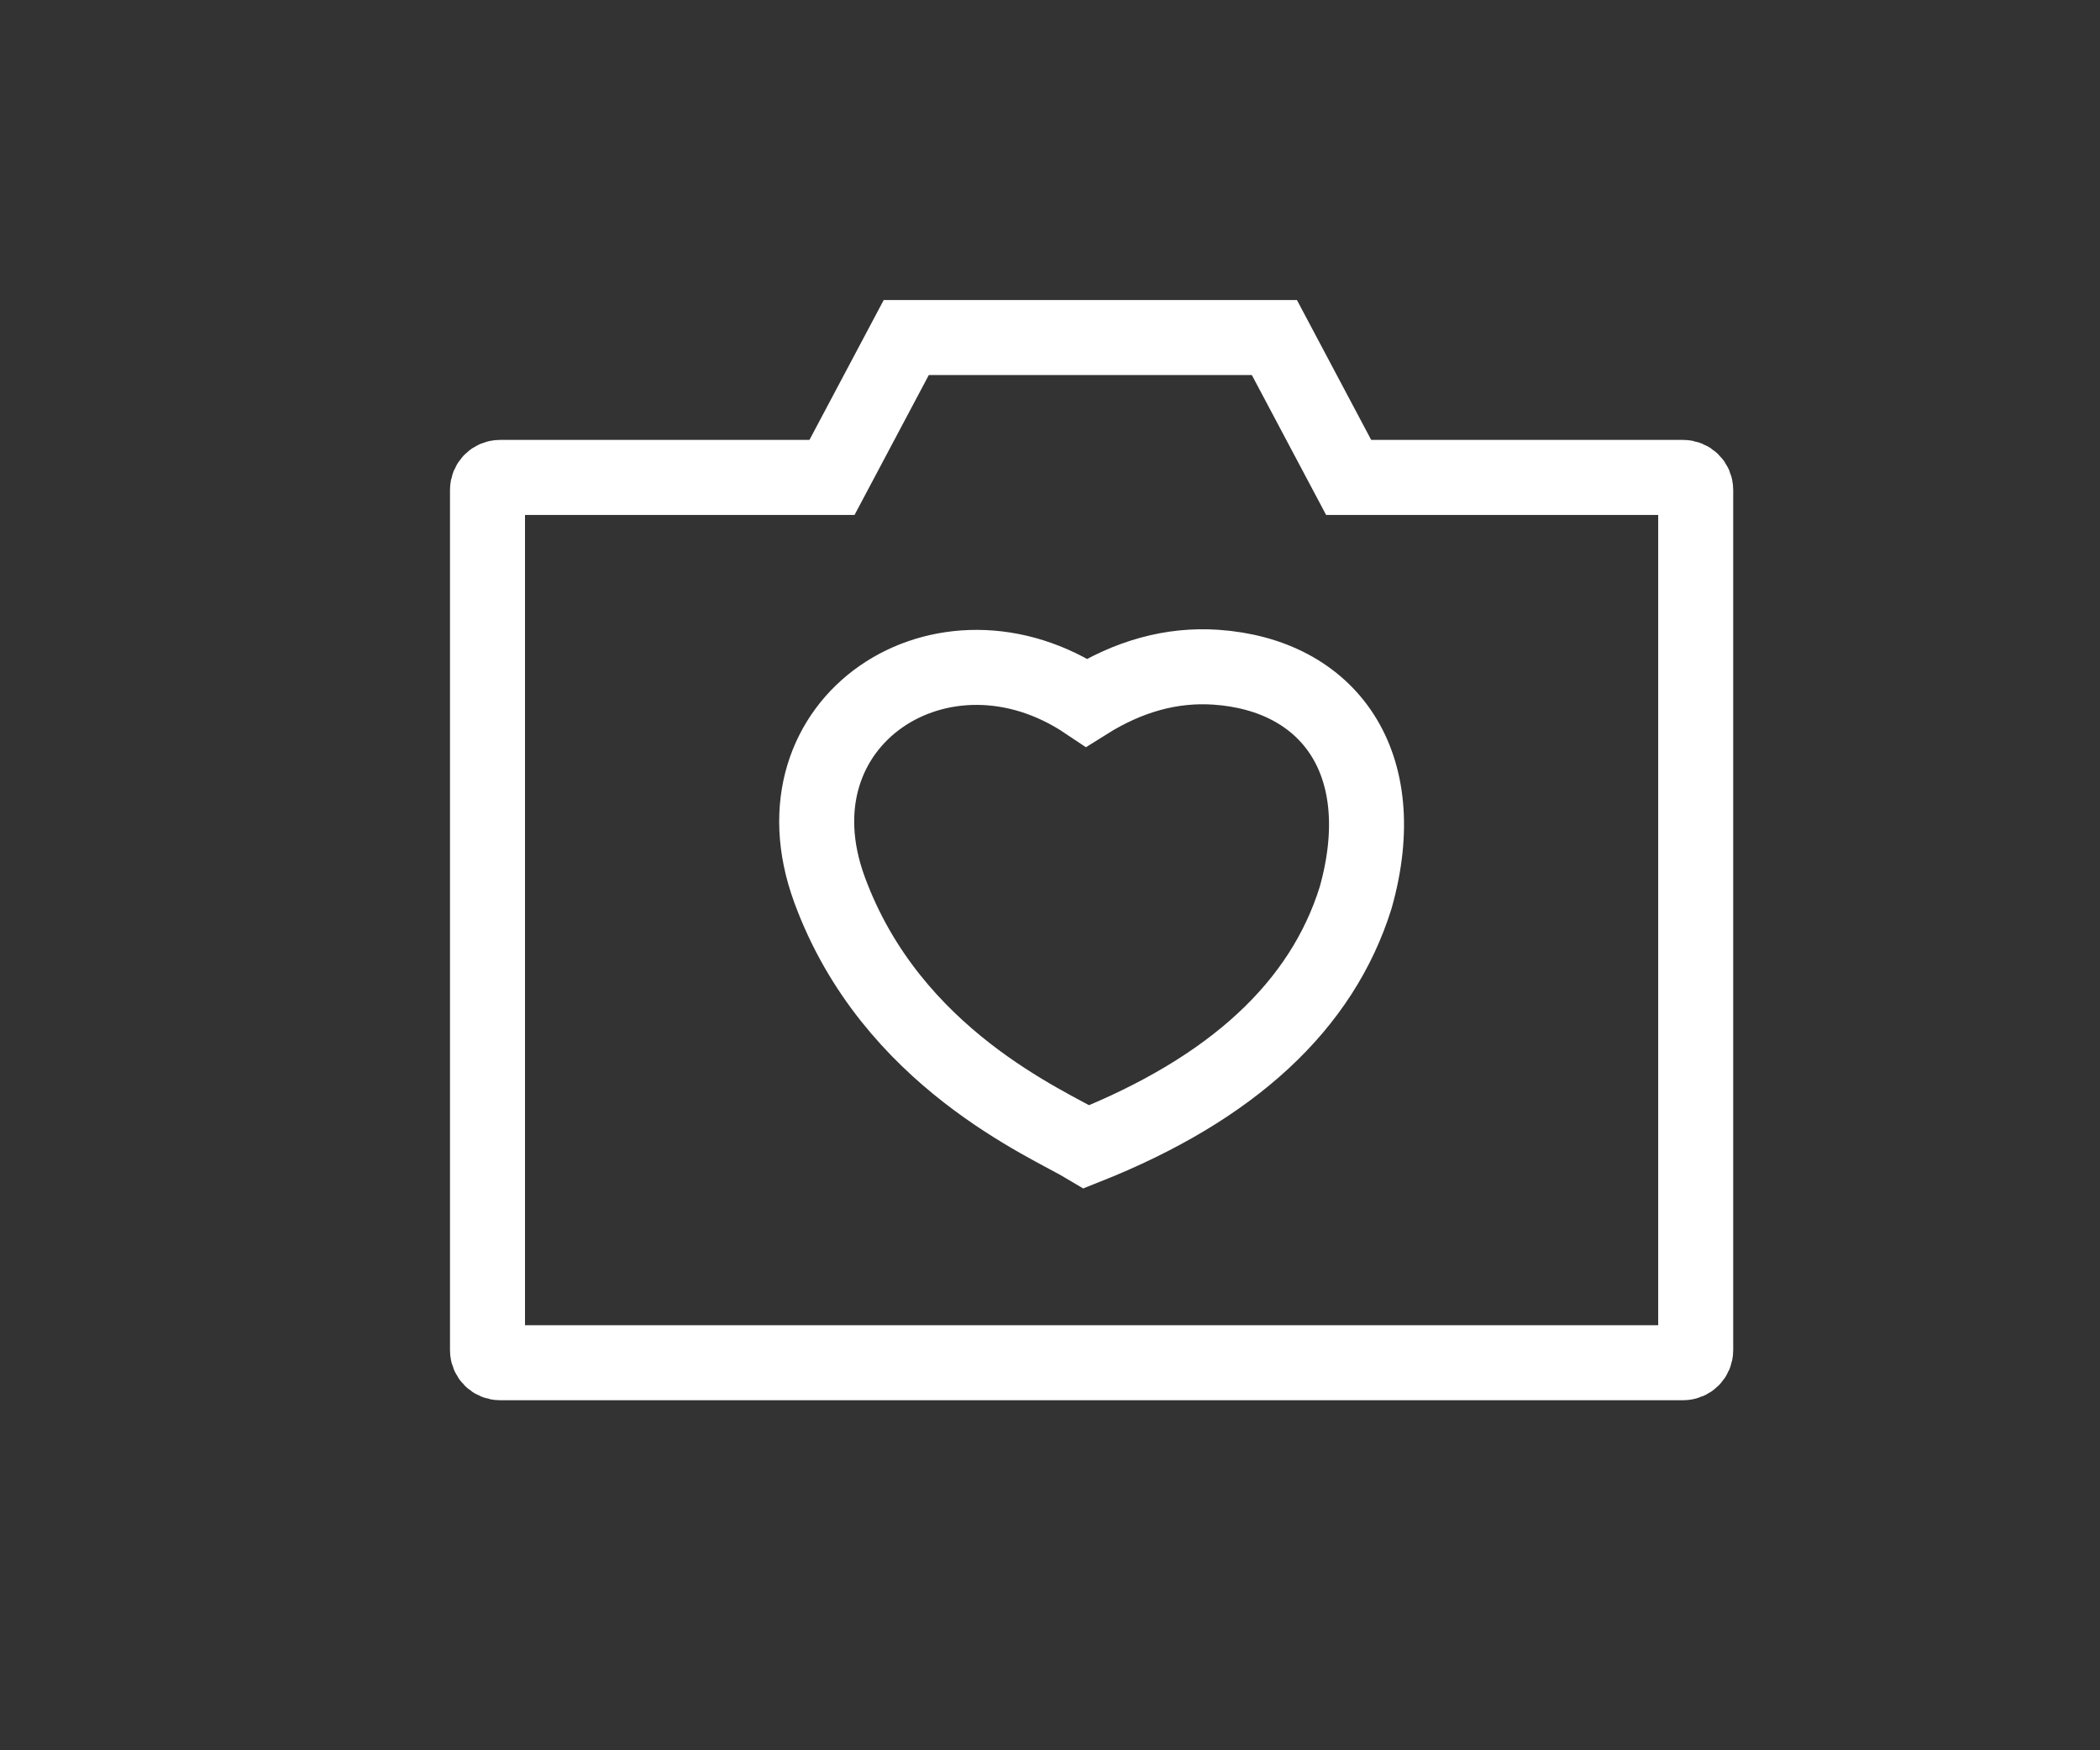 <?xml version="1.0" encoding="UTF-8" standalone="no"?>
<svg width="42px" height="35px" viewBox="0 0 42 35" version="1.1" xmlns="http://www.w3.org/2000/svg" xmlns:xlink="http://www.w3.org/1999/xlink">
    <rect x="0" y="0" width="42" height="35" fill="#333333" stroke="none"/>
    <!-- Generator: Sketch 46.2 (44496) - http://www.bohemiancoding.com/sketch -->
    <title>Artboard 2</title>
    <desc>Created with Sketch.</desc>
    <defs></defs>
    <g id="Page-1" stroke="none" stroke-width="1" fill="none" fill-rule="evenodd">
        <g id="Artboard-2" stroke="#FFFFFF" stroke-width="1.5">
            <g id="Group" transform="translate(9, 6)">
                <path d="M16.488,0.75 L9.125,0.75 L7.64,3.547 L1,3.547 C0.862,3.547 0.75,3.658 0.75,3.797 L0.75,21 C0.75,21.138 0.862,21.25 1,21.25 L24.664,21.25 C24.802,21.25 24.914,21.138 24.914,21 L24.914,3.797 C24.914,3.658 24.802,3.547 24.664,3.547 L17.973,3.547 L16.488,0.75 Z" id="Combined-Shape"></path>
                <path d="M12.732,8.048 C9.871,6.125 6.35,8.407 7.589,11.787 C8.827,15.167 11.961,16.468 12.732,16.931 C15.646,15.772 17.44,14.111 18.114,11.947 C18.871,9.254 17.573,7.495 15.316,7.342 C14.438,7.283 13.577,7.518 12.732,8.048 Z" id="Oval-18"></path>
            </g>
        </g>
    </g>
</svg>